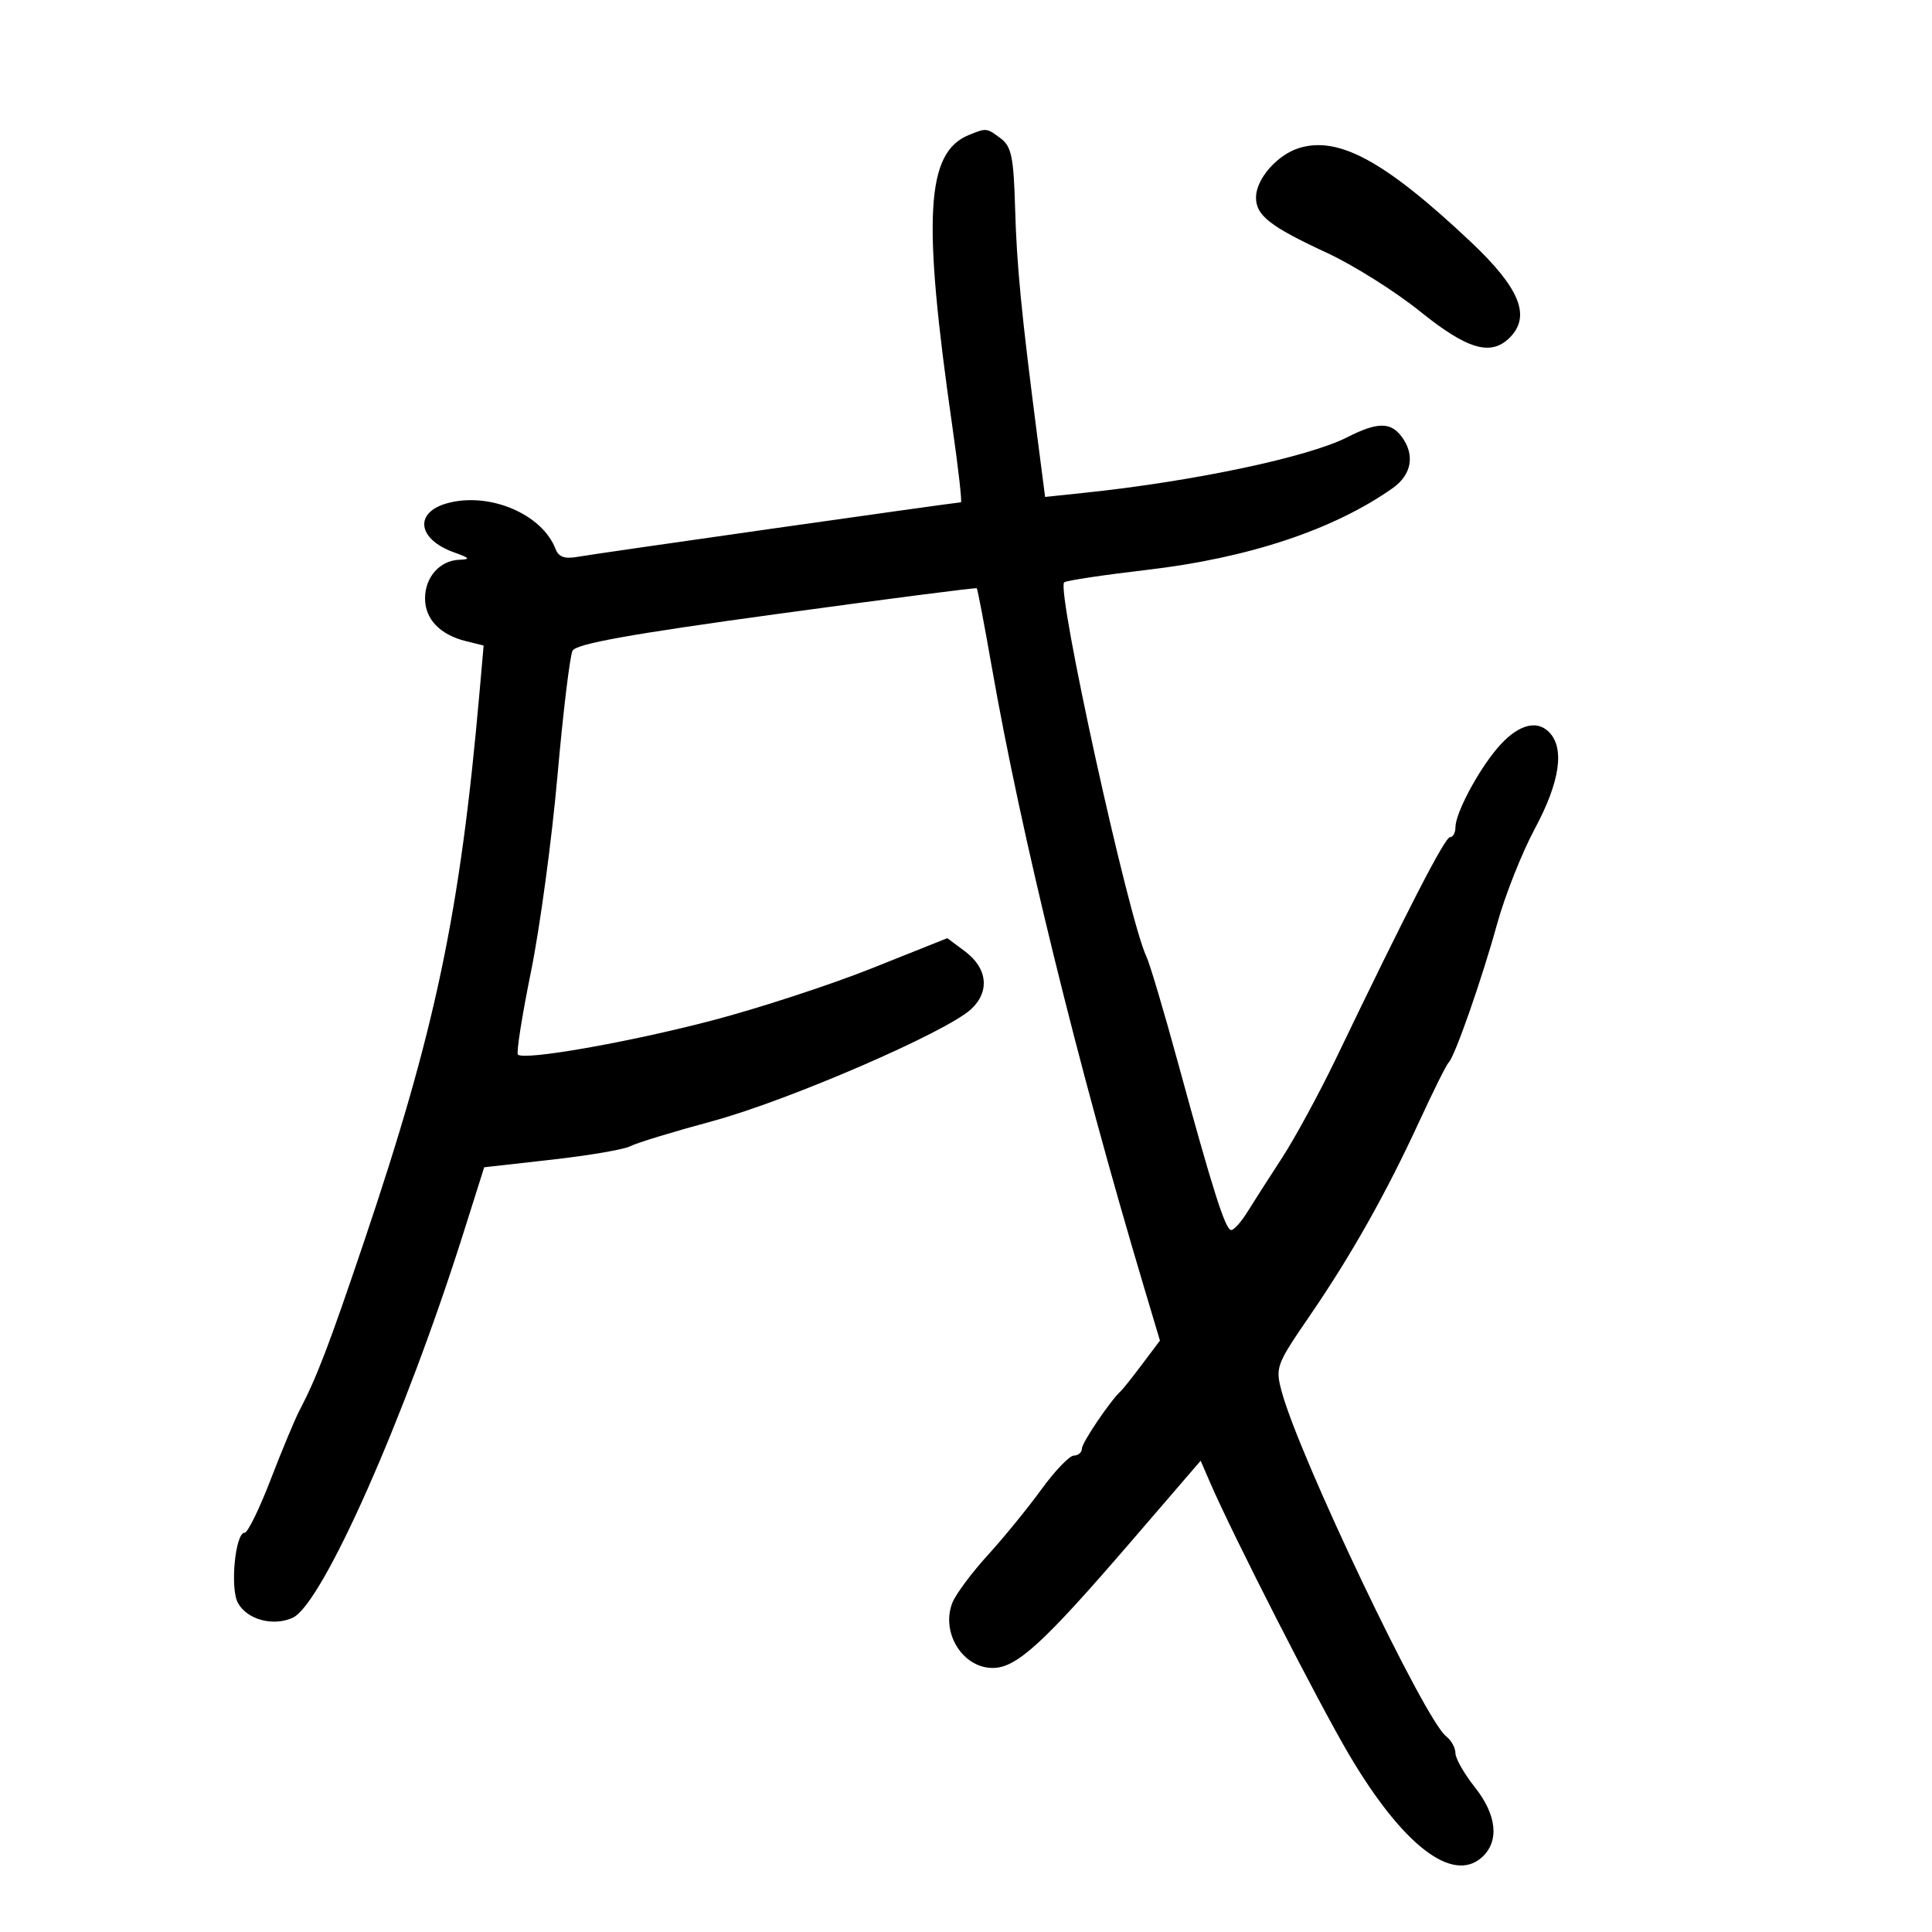 <svg xmlns="http://www.w3.org/2000/svg" width="300" height="300" viewBox="0 0 300 300" version="1.1">
	<path d="M 150.465 20.952 C 143.768 23.666, 143.199 33.652, 147.882 66.250 C 148.810 72.713, 149.407 78, 149.208 78 C 148.472 78, 92.399 85.973, 89.712 86.460 C 87.680 86.828, 86.744 86.496, 86.260 85.235 C 84.177 79.808, 75.965 76.343, 69.449 78.142 C 64.253 79.576, 64.828 83.746, 70.500 85.771 C 72.966 86.651, 73.112 86.856, 71.321 86.921 C 68.298 87.031, 66 89.620, 66 92.916 C 66 96.122, 68.304 98.546, 72.299 99.543 L 75.097 100.241 74.471 107.371 C 71.450 141.773, 67.643 159.886, 56.500 192.884 C 51.091 208.899, 49.167 213.931, 46.511 219 C 45.791 220.375, 43.773 225.213, 42.028 229.750 C 40.283 234.287, 38.465 238, 37.989 238 C 36.535 238, 35.702 246.575, 36.932 248.874 C 38.328 251.482, 42.396 252.596, 45.448 251.206 C 50.056 249.106, 62.870 220.219, 71.987 191.377 L 75.187 181.253 85.697 180.071 C 91.477 179.420, 96.948 178.484, 97.853 177.991 C 98.759 177.498, 104.484 175.749, 110.575 174.105 C 122.337 170.930, 146.956 160.278, 150.795 156.703 C 153.747 153.955, 153.344 150.325, 149.796 147.688 L 147.093 145.679 135.422 150.340 C 129.003 152.904, 117.845 156.552, 110.626 158.446 C 97.685 161.842, 81.375 164.708, 80.421 163.754 C 80.152 163.485, 81.065 157.693, 82.450 150.882 C 83.836 144.072, 85.685 130.400, 86.560 120.500 C 87.435 110.600, 88.491 101.845, 88.906 101.045 C 89.463 99.973, 97.782 98.477, 120.558 95.356 C 137.551 93.027, 151.554 91.221, 151.675 91.342 C 151.796 91.463, 152.841 96.948, 153.996 103.531 C 158.623 129.887, 167.285 165.187, 177.627 199.831 L 180.114 208.162 177.360 211.831 C 175.845 213.849, 174.354 215.725, 174.047 216 C 172.460 217.421, 168 224.009, 168 224.933 C 168 225.520, 167.438 226.010, 166.750 226.022 C 166.063 226.033, 163.795 228.396, 161.710 231.272 C 159.626 234.147, 155.871 238.750, 153.366 241.500 C 150.860 244.250, 148.391 247.572, 147.880 248.882 C 146.072 253.510, 149.476 259, 154.152 259 C 157.843 259, 161.991 255.210, 175.619 239.385 L 186.437 226.822 187.881 230.161 C 191.488 238.500, 204.694 264.356, 209.506 272.500 C 217.794 286.527, 225.561 292.517, 230.118 288.394 C 232.854 285.917, 232.434 281.821, 229 277.500 C 227.350 275.424, 226 273.049, 226 272.223 C 226 271.396, 225.349 270.221, 224.553 269.610 C 221.231 267.061, 201.757 226.239, 199.027 216.101 C 198.010 212.324, 198.153 211.936, 203.354 204.348 C 209.866 194.844, 215.218 185.343, 220.449 174 C 222.604 169.325, 224.623 165.275, 224.934 165 C 225.861 164.182, 230.096 152.085, 232.462 143.500 C 233.675 139.100, 236.317 132.425, 238.334 128.667 C 242.240 121.387, 243.002 116.145, 240.518 113.660 C 238.511 111.654, 235.496 112.621, 232.440 116.253 C 229.408 119.857, 226 126.316, 226 128.460 C 226 129.307, 225.619 130, 225.154 130 C 224.363 130, 218.567 141.251, 207.474 164.322 C 204.877 169.724, 201.090 176.699, 199.058 179.822 C 197.026 182.945, 194.597 186.738, 193.659 188.250 C 192.721 189.763, 191.607 191, 191.183 191 C 190.280 191, 188.346 184.920, 182.912 165 C 180.736 157.025, 178.526 149.600, 178.001 148.500 C 175.221 142.675, 164.012 91.654, 165.243 90.424 C 165.511 90.156, 171.316 89.283, 178.144 88.484 C 193.913 86.639, 207.095 82.251, 216.250 75.801 C 219.236 73.697, 219.761 70.586, 217.608 67.750 C 215.904 65.505, 213.822 65.540, 209.210 67.892 C 203.149 70.982, 185.368 74.742, 168.391 76.523 L 162.283 77.164 161.077 67.832 C 158.586 48.550, 157.876 41.243, 157.622 32.242 C 157.403 24.454, 157.055 22.753, 155.431 21.524 C 153.218 19.850, 153.190 19.847, 150.465 20.952 M 201.725 22.986 C 198.352 24.024, 195.078 27.747, 195.033 30.595 C 194.988 33.433, 197.168 35.151, 206 39.241 C 210.125 41.151, 216.650 45.250, 220.500 48.351 C 227.862 54.281, 231.509 55.348, 234.429 52.429 C 237.775 49.082, 235.991 44.719, 228.322 37.500 C 215.072 25.026, 207.867 21.095, 201.725 22.986" stroke="none" fill="black" fill-rule="evenodd"/>
</svg>